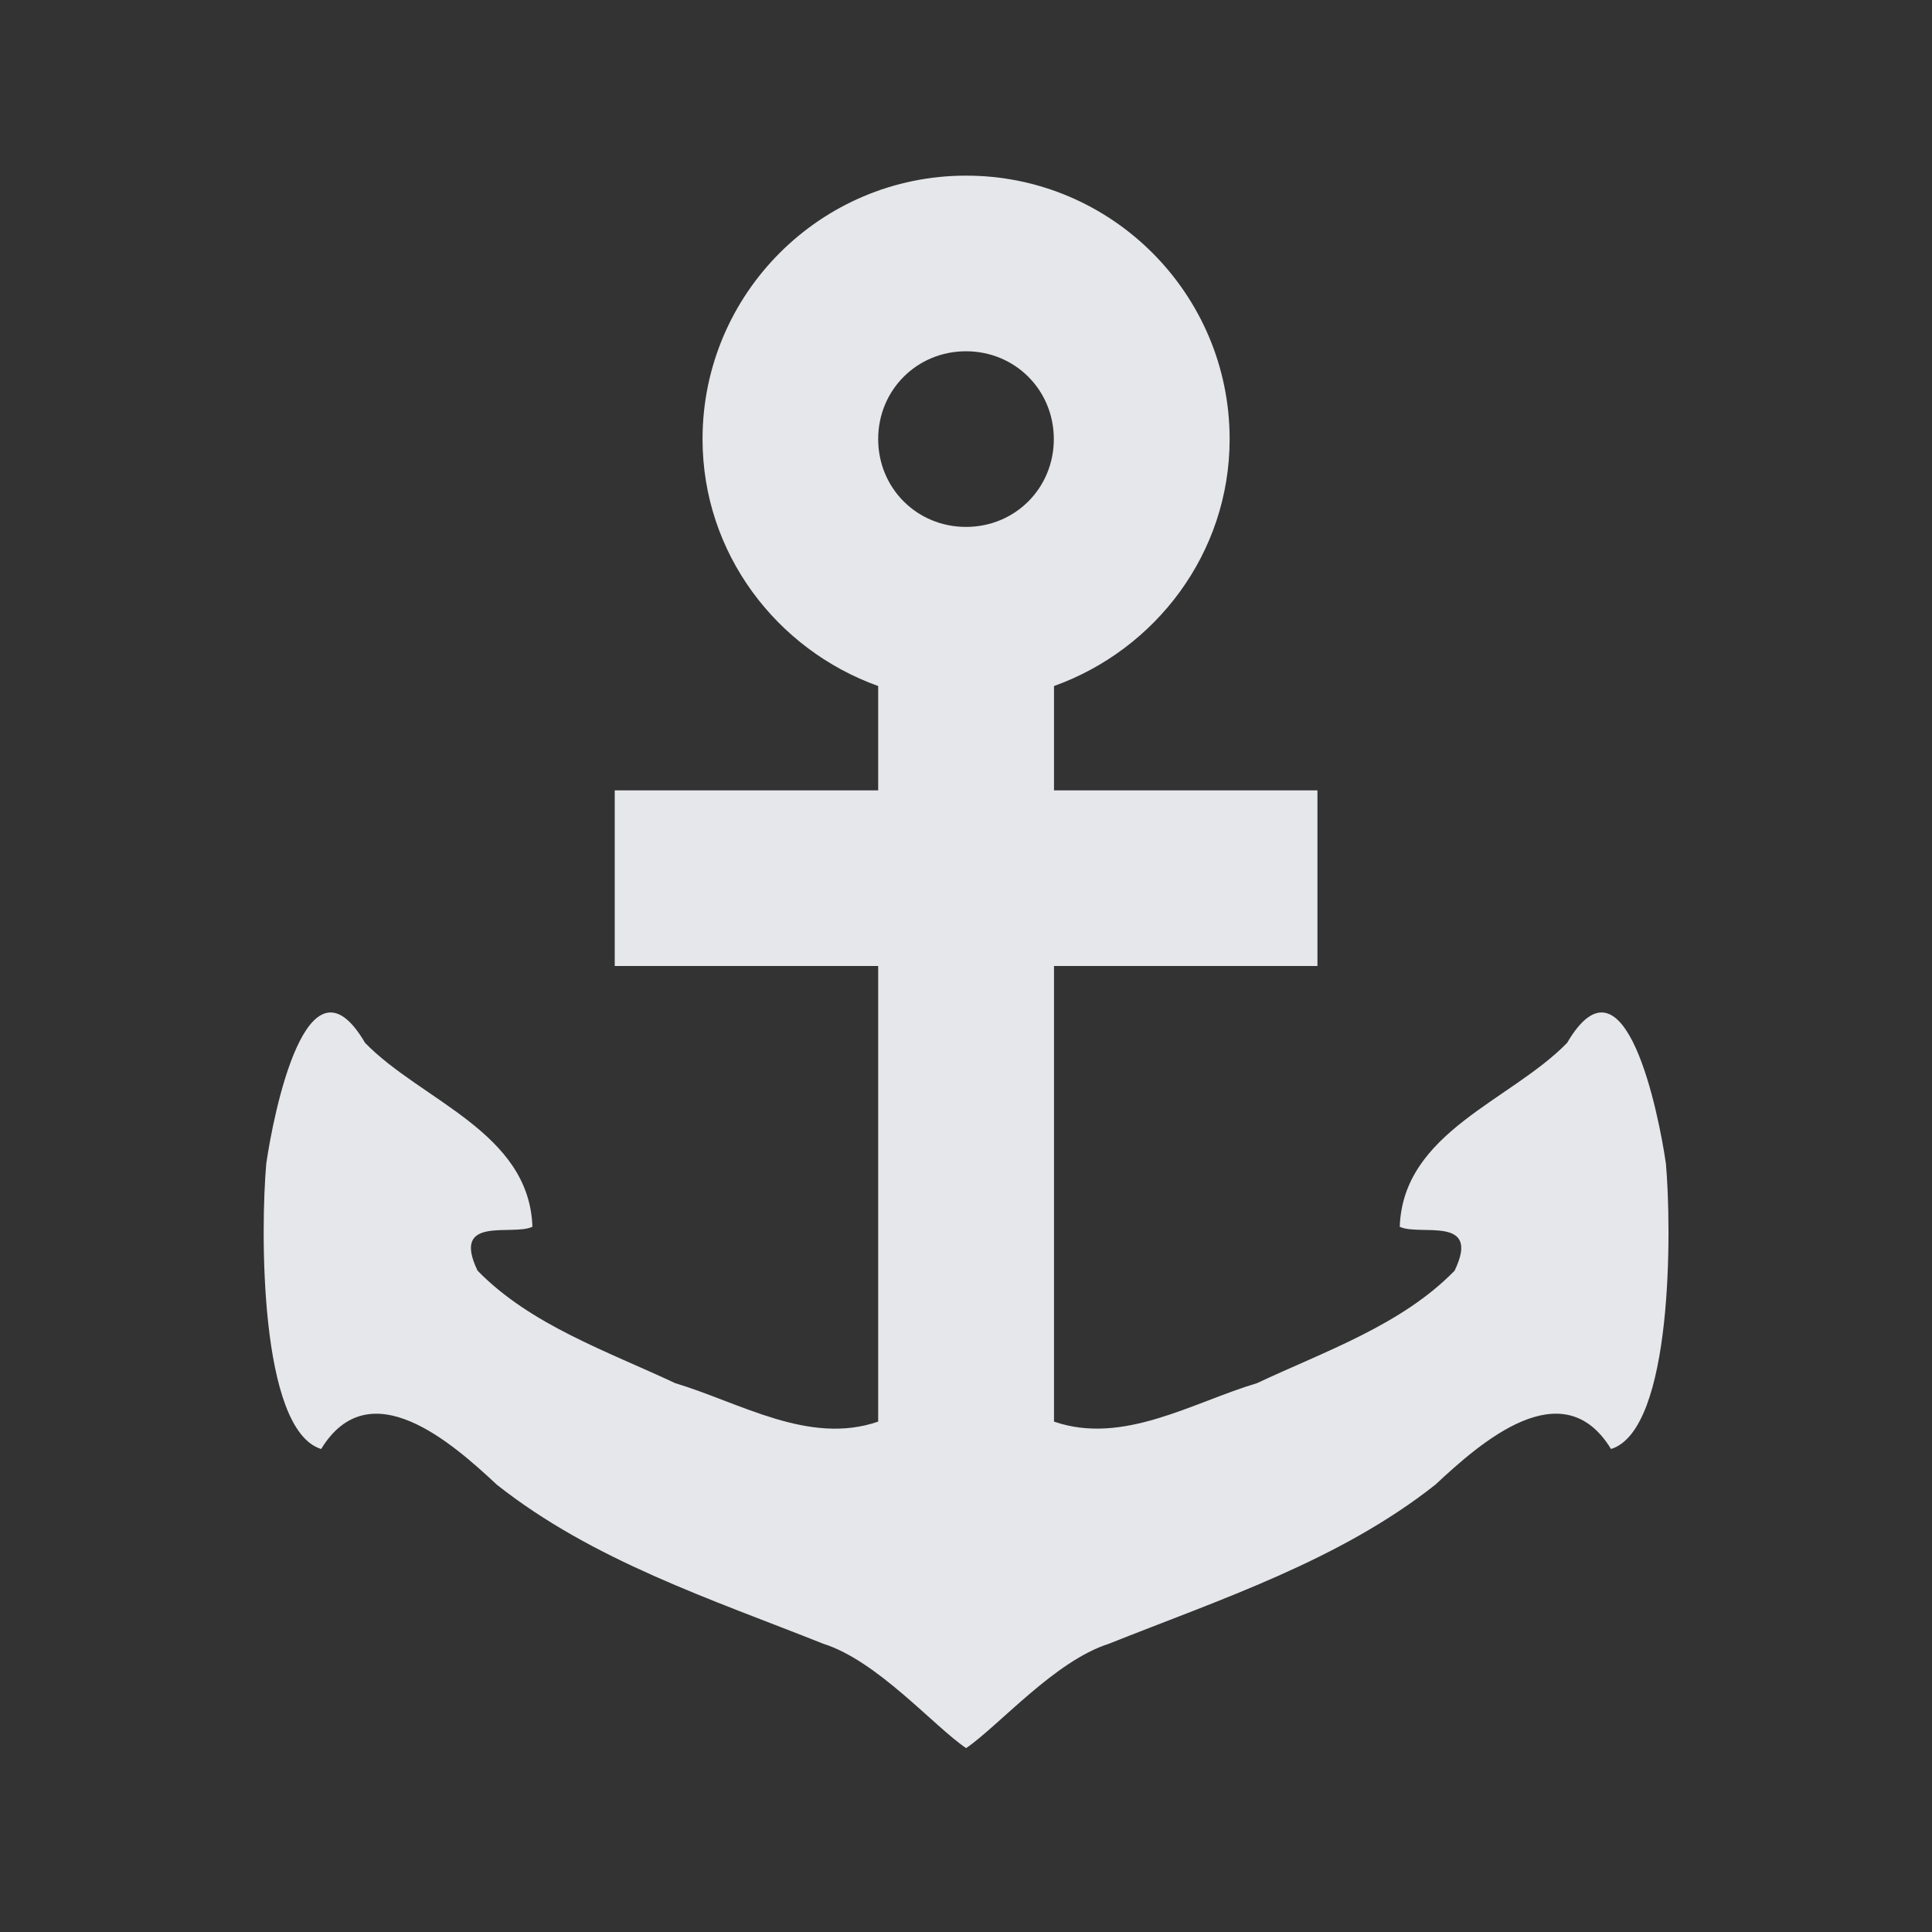 <?xml version="1.0" encoding="UTF-8" standalone="no"?>
<!-- Created with Inkscape (http://www.inkscape.org/) -->

<svg
   xmlns:dc="http://purl.org/dc/elements/1.1/"
   xmlns:cc="http://creativecommons.org/ns#"
   xmlns:rdf="http://www.w3.org/1999/02/22-rdf-syntax-ns#"
   xmlns:svg="http://www.w3.org/2000/svg"
   xmlns="http://www.w3.org/2000/svg"
   xmlns:xlink="http://www.w3.org/1999/xlink"
   xmlns:sodipodi="http://sodipodi.sourceforge.net/DTD/sodipodi-0.dtd"
   xmlns:inkscape="http://www.inkscape.org/namespaces/inkscape"
   sodipodi:docname="docky.svg"
   inkscape:version="0.48.3.1 r9886"
   version="1.1"
   id="svg13094"
   height="22"
   width="22">
  <rect width="100%" height="100%" fill="#333333" stroke="none"/>
  <sodipodi:namedview
     id="base"
     pagecolor="#ffffff"
     bordercolor="#666666"
     borderopacity="1.0"
     inkscape:pageopacity="0.0"
     inkscape:pageshadow="2"
     inkscape:zoom="32.000001"
     inkscape:cx="10.014321"
     inkscape:cy="11.32579"
     inkscape:document-units="px"
     inkscape:current-layer="layer1"
     showgrid="true"
     inkscape:snap-bbox="true"
     inkscape:bbox-paths="true"
     inkscape:bbox-nodes="true"
     inkscape:snap-bbox-edge-midpoints="true"
     inkscape:snap-bbox-midpoints="true"
     inkscape:object-paths="true"
     inkscape:snap-intersection-paths="true"
     inkscape:object-nodes="true"
     inkscape:snap-smooth-nodes="true"
     inkscape:snap-midpoints="true"
     inkscape:snap-object-midpoints="true"
     inkscape:snap-center="true"
     showguides="false"
     inkscape:guide-bbox="true"
     inkscape:window-width="1920"
     inkscape:window-height="1033"
     inkscape:window-x="-2"
     inkscape:window-y="25"
     inkscape:window-maximized="1"
     inkscape:snap-global="true"
     fit-margin-top="0"
     fit-margin-left="0"
     fit-margin-right="0"
     fit-margin-bottom="0"
     showborder="true"
     inkscape:showpageshadow="false">
    <sodipodi:guide
       orientation="0,1"
       position="7904.389,1688.636"
       id="guide16149" />
    <sodipodi:guide
       orientation="0,1"
       position="7677.246,1639.628"
       id="guide16151" />
    <sodipodi:guide
       orientation="0,1"
       position="7742.961,1664.132"
       id="guide16153" />
    <sodipodi:guide
       orientation="0,1"
       position="7736.532,1583.985"
       id="guide17725" />
    <sodipodi:guide
       orientation="1,0"
       position="8234.03,1192.115"
       id="guide9456" />
    <sodipodi:guide
       orientation="0,1"
       position="8058.28,1557.164"
       id="guide9458" />
    <sodipodi:guide
       orientation="0,1"
       position="7829.511,1502.258"
       id="guide9468" />
    <sodipodi:guide
       orientation="0,1"
       position="7854.03,1523.629"
       id="guide9470" />
    <sodipodi:guide
       orientation="1,0"
       position="7722.03,1237.629"
       id="guide11159" />
    <sodipodi:guide
       orientation="1,0"
       position="8035.062,1501.664"
       id="guide13980" />
    <sodipodi:guide
       id="guide3972"
       position="6181.03,126.629"
       orientation="0,1" />
    <sodipodi:guide
       id="guide3974"
       position="6361.03,-1.371"
       orientation="1,0" />
    <sodipodi:guide
       id="guide3976"
       position="6055.03,-236.371"
       orientation="0,1" />
    <sodipodi:guide
       id="guide3978"
       position="6028.03,-95.371"
       orientation="1,0" />
    <sodipodi:guide
       id="guide4287"
       position="1377.801,1369.629"
       orientation="1,0" />
    <sodipodi:guide
       id="guide4289"
       position="1377.801,1369.629"
       orientation="0,1" />
    <inkscape:grid
       type="xygrid"
       id="grid3918"
       empspacing="5"
       visible="true"
       enabled="true"
       snapvisiblegridlinesonly="true"
       originx="0px"
       originy="72px" />
  </sodipodi:namedview>
  <defs
     id="defs13096">
    <linearGradient
       id="linearGradient3202">
      <stop
         id="stop3204"
         style="stop-color:#ffffff;stop-opacity:1"
         offset="0" />
      <stop
         id="stop3206"
         style="stop-color:#ced3d6;stop-opacity:1"
         offset="1" />
    </linearGradient>
    <linearGradient
       y2="226.18"
       x2="116.296"
       y1="32.375"
       x1="116.296"
       gradientTransform="matrix(0.089,0,0,0.093,-3.344,-3.007)"
       gradientUnits="userSpaceOnUse"
       id="linearGradient3067"
       xlink:href="#linearGradient3202"
       inkscape:collect="always" />
  </defs>
  <g
     inkscape:label="Camada 1"
     inkscape:groupmode="layer"
     id="layer1"
     transform="translate(9368.675,-1538.561)">
    <path
       style="color:#000000;fill:#f3f4f7;fill-opacity:0.928;fill-rule:nonzero;stroke:none;stroke-width:2;marker:none;visibility:visible;display:inline;overflow:visible;enable-background:accumulate"
       d="m -9357.675,1540.561 c -1.655,0 -3,1.345 -3,3 0,1.3 0.843,2.397 2,2.812 -2e-4,0.491 0,1.004 0,1.188 l -3,0 0,2 3,0 0,5.188 c -0.786,0.272 -1.571,-0.215 -2.312,-0.438 -0.77,-0.362 -1.648,-0.663 -2.25,-1.281 -0.306,-0.638 0.401,-0.389 0.625,-0.5 -0.038,-1.078 -1.264,-1.434 -1.906,-2.094 -0.662,-1.131 -1.046,0.826 -1.125,1.375 -0.065,0.733 -0.084,3.029 0.625,3.25 0.55,-0.9 1.486,-0.074 2,0.406 1.092,0.864 2.445,1.305 3.719,1.812 0.616,0.195 1.252,0.934 1.625,1.188 0.373,-0.254 1.009,-0.992 1.625,-1.188 1.274,-0.508 2.627,-0.949 3.719,-1.812 0.514,-0.48 1.45,-1.307 2,-0.406 0.709,-0.221 0.69,-2.517 0.625,-3.25 -0.079,-0.549 -0.463,-2.506 -1.125,-1.375 -0.642,0.66 -1.868,1.016 -1.906,2.094 0.224,0.111 0.931,-0.138 0.625,0.5 -0.602,0.619 -1.48,0.919 -2.25,1.281 -0.741,0.222 -1.526,0.709 -2.312,0.438 l 0,-5.188 3,0 0,-2 -3,0 c 0,-0.183 2e-4,-0.697 0,-1.188 1.157,-0.415 2,-1.512 2,-2.812 0,-1.655 -1.345,-3 -3,-3 z m 0,2 c 0.559,0 1,0.441 1,1 0,0.559 -0.441,1 -1,1 -0.559,0 -1,-0.441 -1,-1 0,-0.559 0.441,-1 1,-1 z"
       id="path3041"
       inkscape:connector-curvature="0"
       sodipodi:nodetypes="sscccccccccccccccccccccccccccccsssssss" />
  </g>
</svg>
